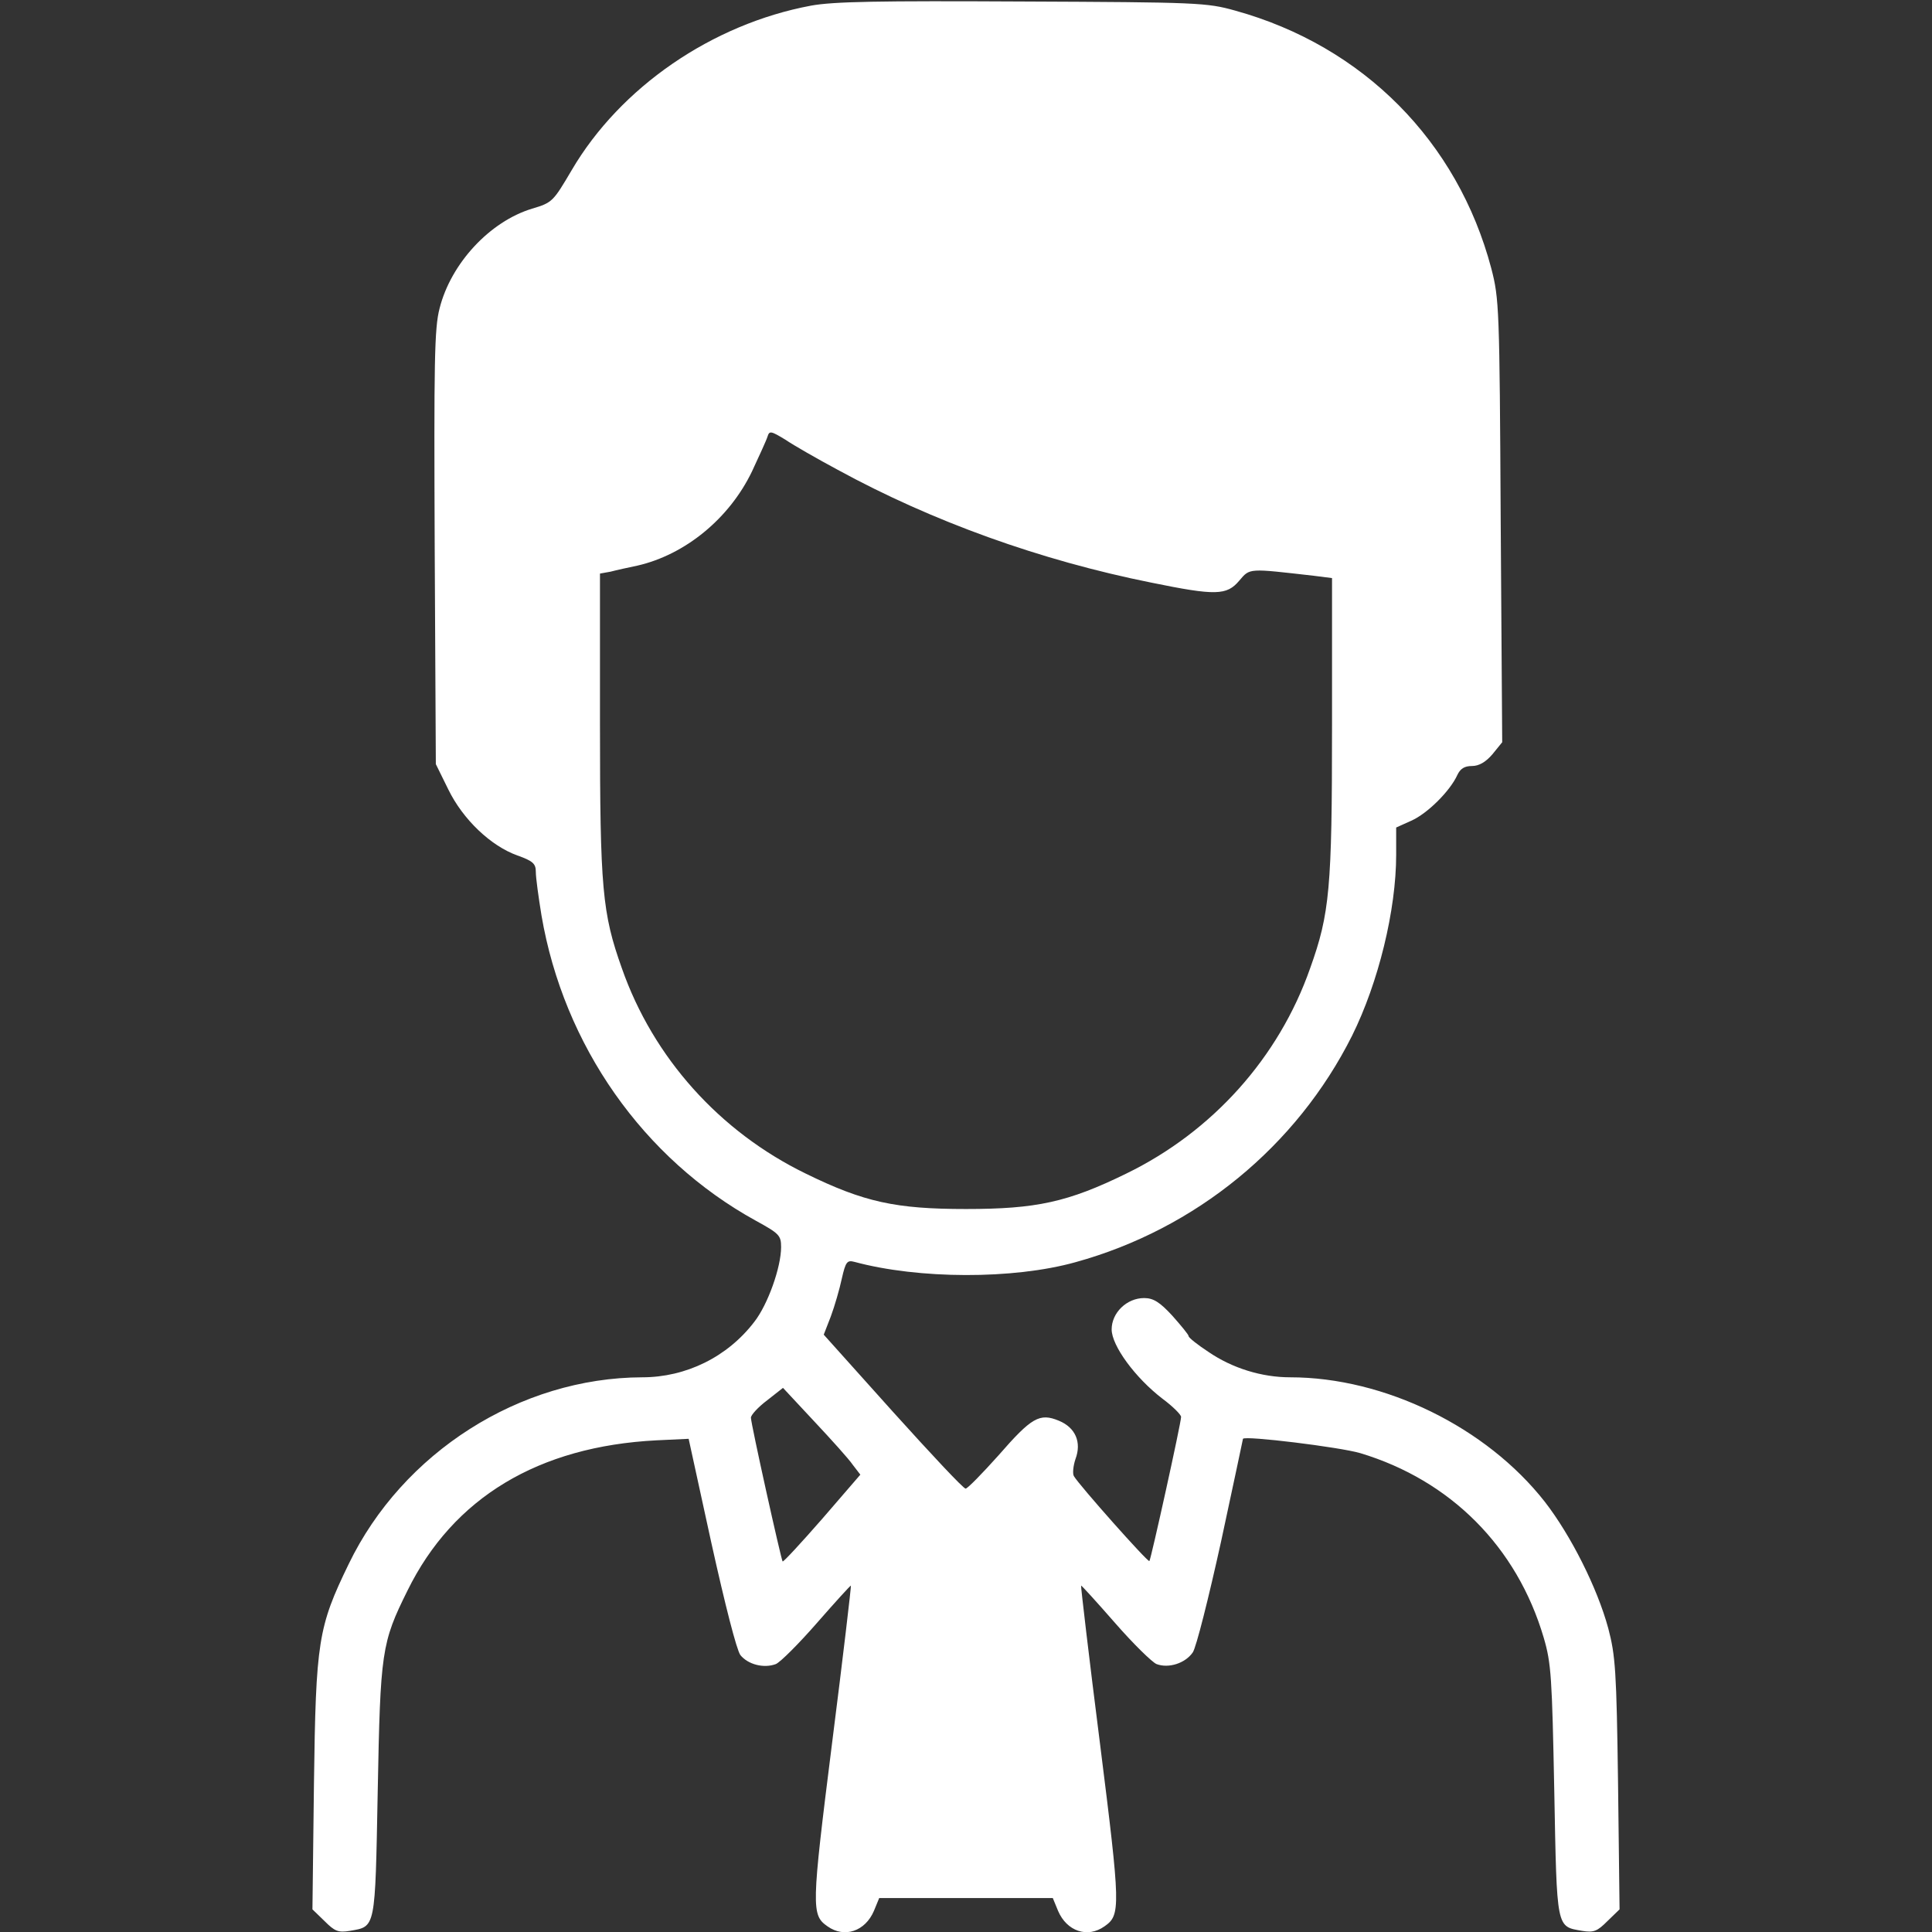 <?xml version="1.0" standalone="no"?>
<!DOCTYPE svg PUBLIC "-//W3C//DTD SVG 20010904//EN"
 "http://www.w3.org/TR/2001/REC-SVG-20010904/DTD/svg10.dtd">
<svg version="1.0" xmlns="http://www.w3.org/2000/svg"
 width="75pt" height="75pt" viewBox="0 0 512 512"
 preserveAspectRatio="xMidYMid meet">

<rect x="0" y="0" width="512" height="512" fill="#333333" stroke="none"/>

<g transform="translate(0,512) scale(0.1,-0.1)"
fill="#FFFFFF" stroke="none">
<path d="M2149 5105 c-262 -49 -505 -216 -634 -436 -49 -83 -51 -86 -105 -102
-112 -34 -215 -145 -245 -264 -14 -53 -15 -142 -13 -635 l3 -573 33 -67 c39
-80 113 -150 183 -175 42 -15 49 -22 49 -44 0 -15 7 -66 15 -115 59 -345 270
-645 568 -809 62 -34 67 -39 67 -70 0 -53 -35 -152 -71 -198 -71 -93 -181
-147 -297 -147 -324 -1 -635 -199 -778 -495 -81 -167 -87 -204 -92 -582 l-4
-333 32 -31 c27 -27 36 -31 67 -26 69 12 67 2 74 370 7 371 10 393 79 532 121
246 347 382 660 398 l85 4 60 -275 c37 -167 67 -284 77 -298 20 -25 62 -36 94
-24 12 5 61 54 109 109 49 56 89 100 90 99 1 -2 -21 -190 -50 -418 -55 -437
-55 -455 -12 -485 45 -32 100 -13 123 41 l14 34 230 0 230 0 14 -34 c23 -54
78 -73 123 -41 43 30 43 48 -12 485 -29 228 -51 416 -50 418 1 1 41 -43 90
-99 48 -55 98 -104 110 -109 32 -12 76 2 96 31 9 13 42 144 75 294 32 149 58
271 58 272 4 9 257 -22 311 -38 239 -72 415 -248 486 -489 20 -68 22 -104 28
-407 7 -368 5 -358 74 -370 31 -5 40 -1 67 26 l32 31 -4 333 c-4 300 -7 340
-26 412 -29 107 -99 246 -168 335 -155 198 -425 330 -675 330 -75 0 -153 24
-216 67 -29 19 -53 38 -53 42 0 4 -20 28 -43 54 -34 37 -51 47 -75 47 -46 0
-86 -39 -86 -83 0 -43 62 -128 135 -184 27 -20 49 -42 49 -48 0 -16 -80 -378
-84 -382 -4 -4 -186 201 -200 225 -4 6 -2 27 4 45 17 45 0 84 -44 102 -51 21
-72 9 -160 -92 -43 -48 -82 -88 -87 -88 -6 0 -92 92 -193 204 l-183 204 19 49
c10 27 23 72 29 100 10 44 14 49 33 44 170 -46 421 -47 586 -1 319 88 586 307
733 600 70 141 117 333 117 480 l0 72 40 18 c43 19 103 79 122 121 8 17 19 24
39 24 18 0 36 10 54 31 l26 32 -4 586 c-3 567 -4 589 -25 670 -89 336 -339
589 -679 683 -75 21 -99 22 -563 24 -382 2 -501 0 -561 -11z m71 -1230 c251
-137 537 -240 831 -299 171 -35 200 -34 233 5 29 34 23 33 199 13 l47 -6 0
-393 c0 -429 -6 -496 -58 -641 -83 -237 -259 -433 -487 -544 -155 -76 -239
-94 -425 -94 -186 0 -270 18 -425 94 -228 111 -404 307 -487 544 -52 146 -58
211 -58 647 l0 399 28 5 c15 4 47 11 71 16 127 29 244 125 304 250 19 41 38
82 41 92 5 16 9 15 47 -8 22 -15 85 -51 139 -80z m40 -2637 l20 -26 -101 -117
c-56 -64 -103 -115 -105 -113 -4 5 -84 365 -84 381 0 7 19 28 43 46 l42 33 83
-89 c45 -48 92 -100 102 -115z"/>
</g>
</svg>
